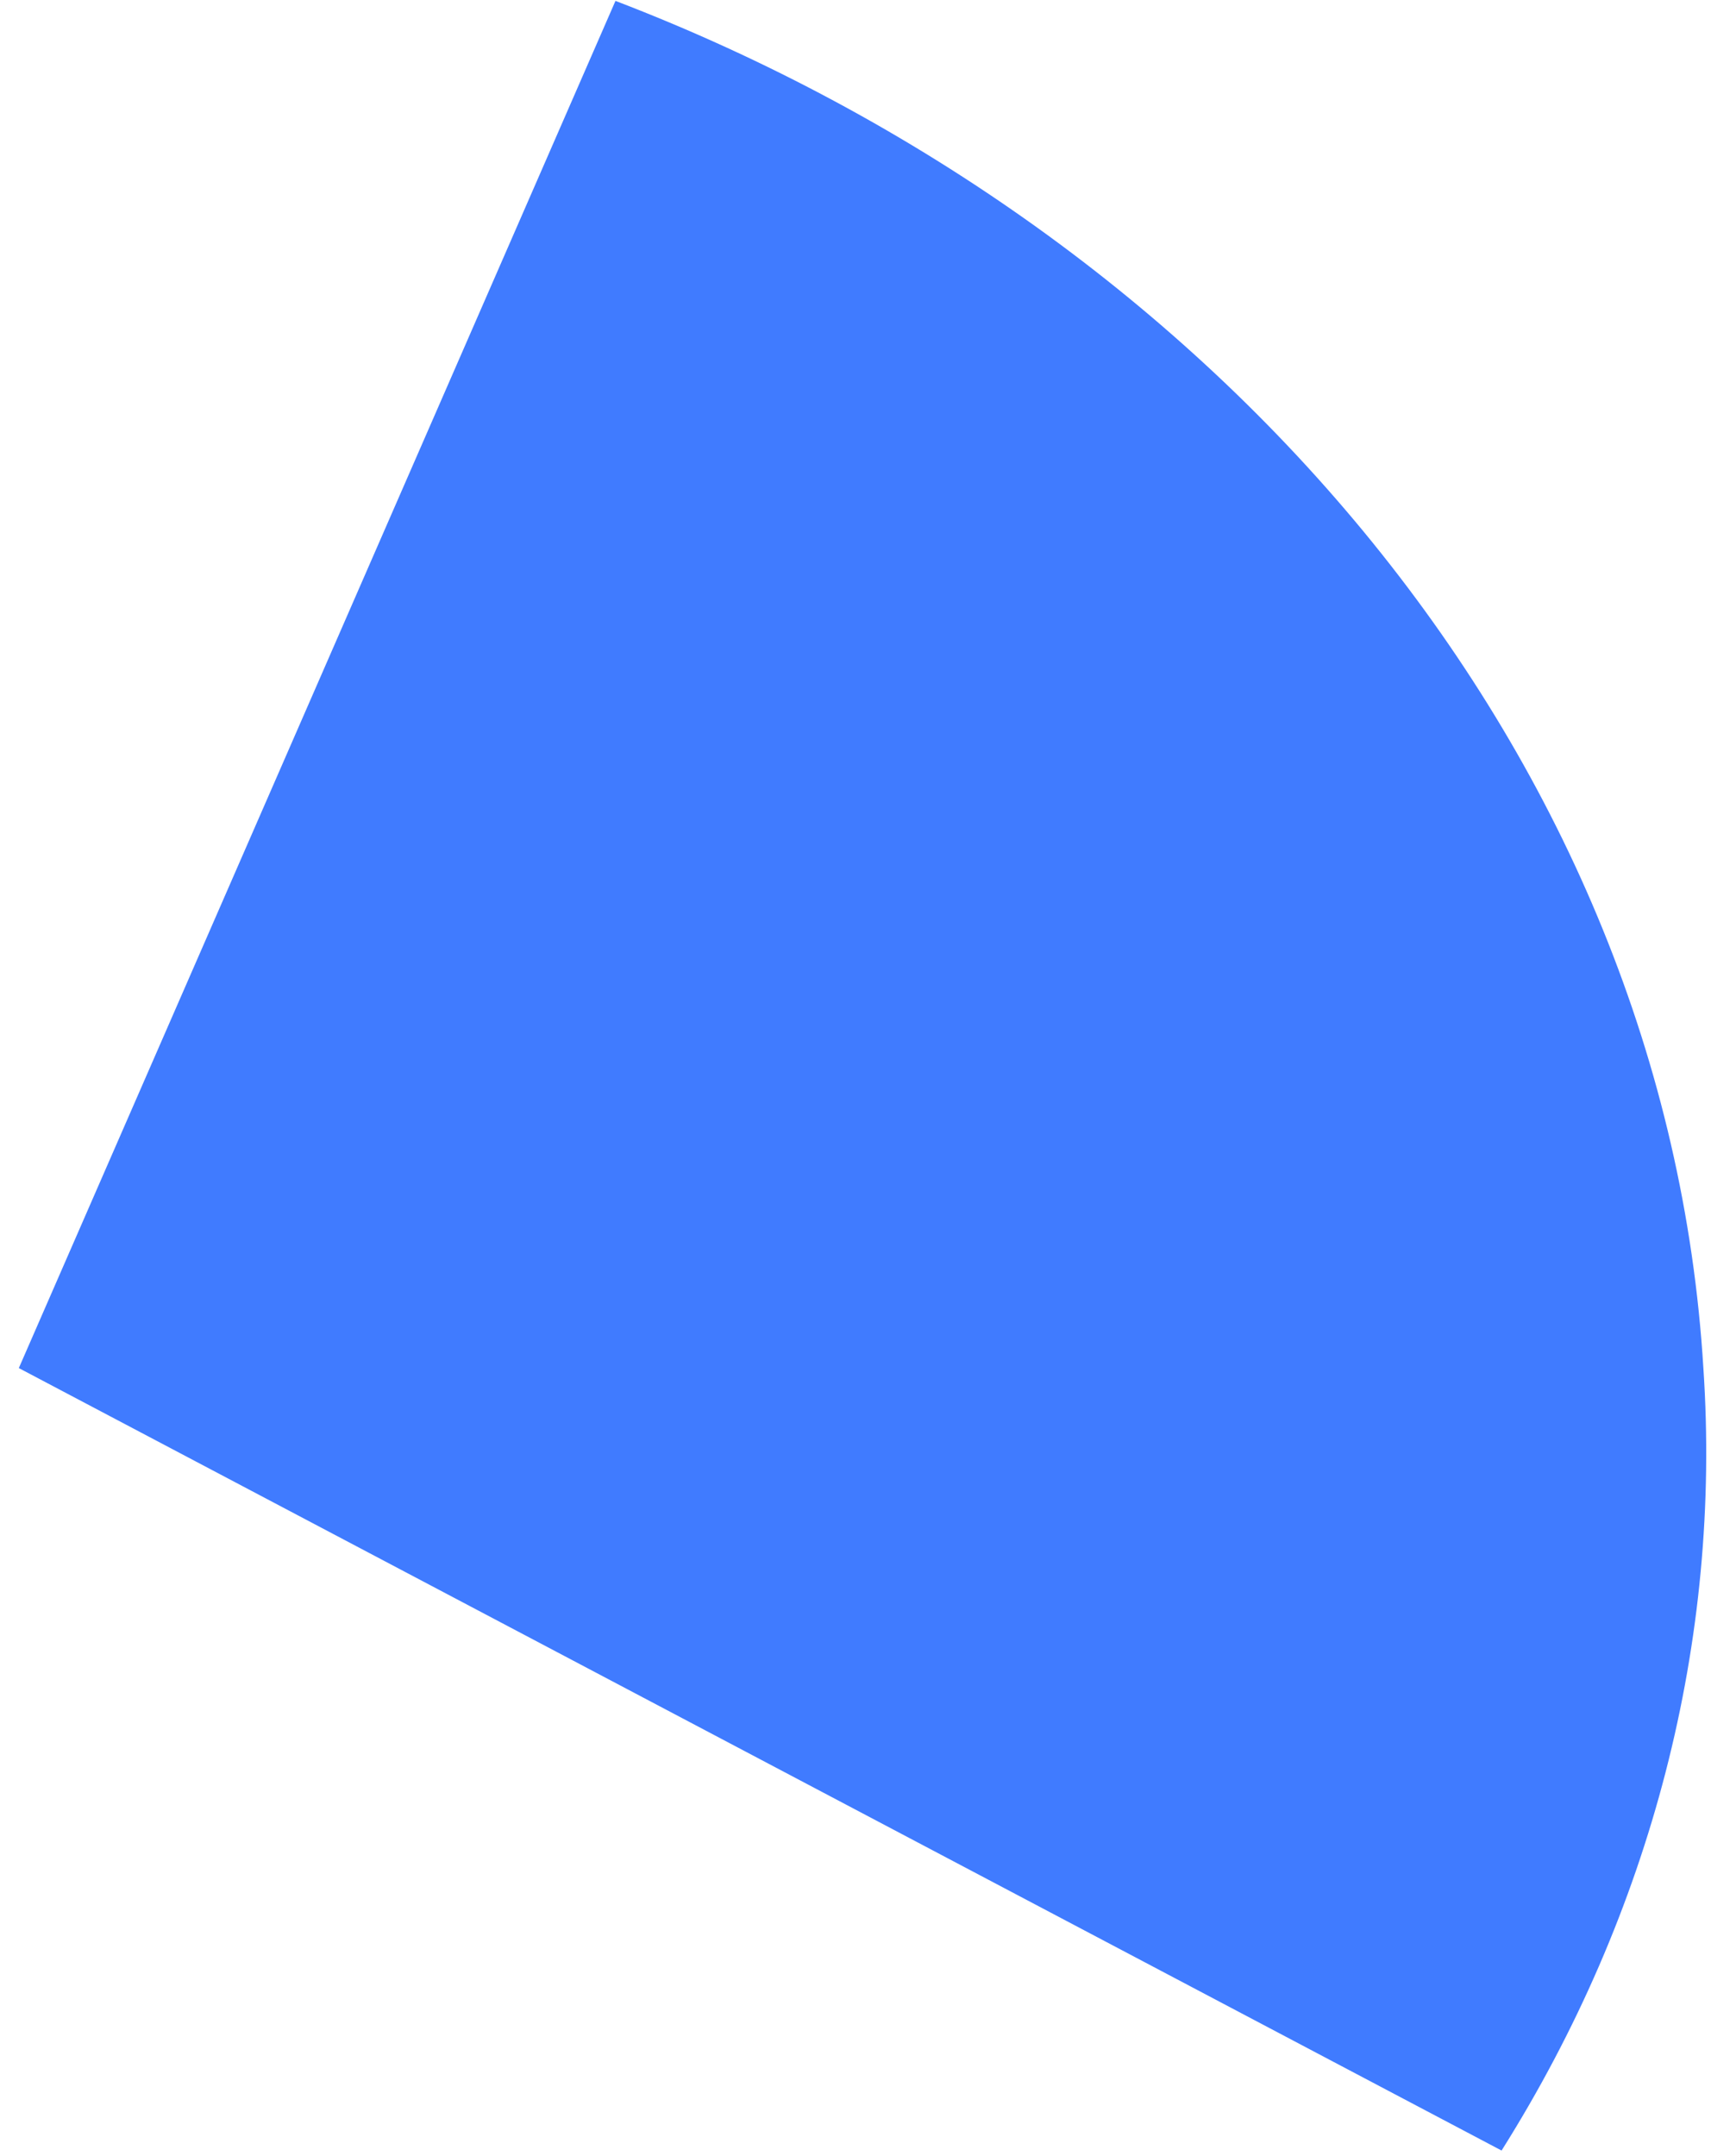 <?xml version="1.0" encoding="UTF-8" standalone="no"?><svg width='77' height='97' viewBox='0 0 77 97' fill='none' xmlns='http://www.w3.org/2000/svg'>
<path d='M27.698 0.04L0.847 61.544L67.575 96.744C74.329 86.019 77.48 73.805 76.657 61.544C74.982 34.082 54.954 10.478 27.698 0.04Z' fill='#407BFF'/>
</svg>
